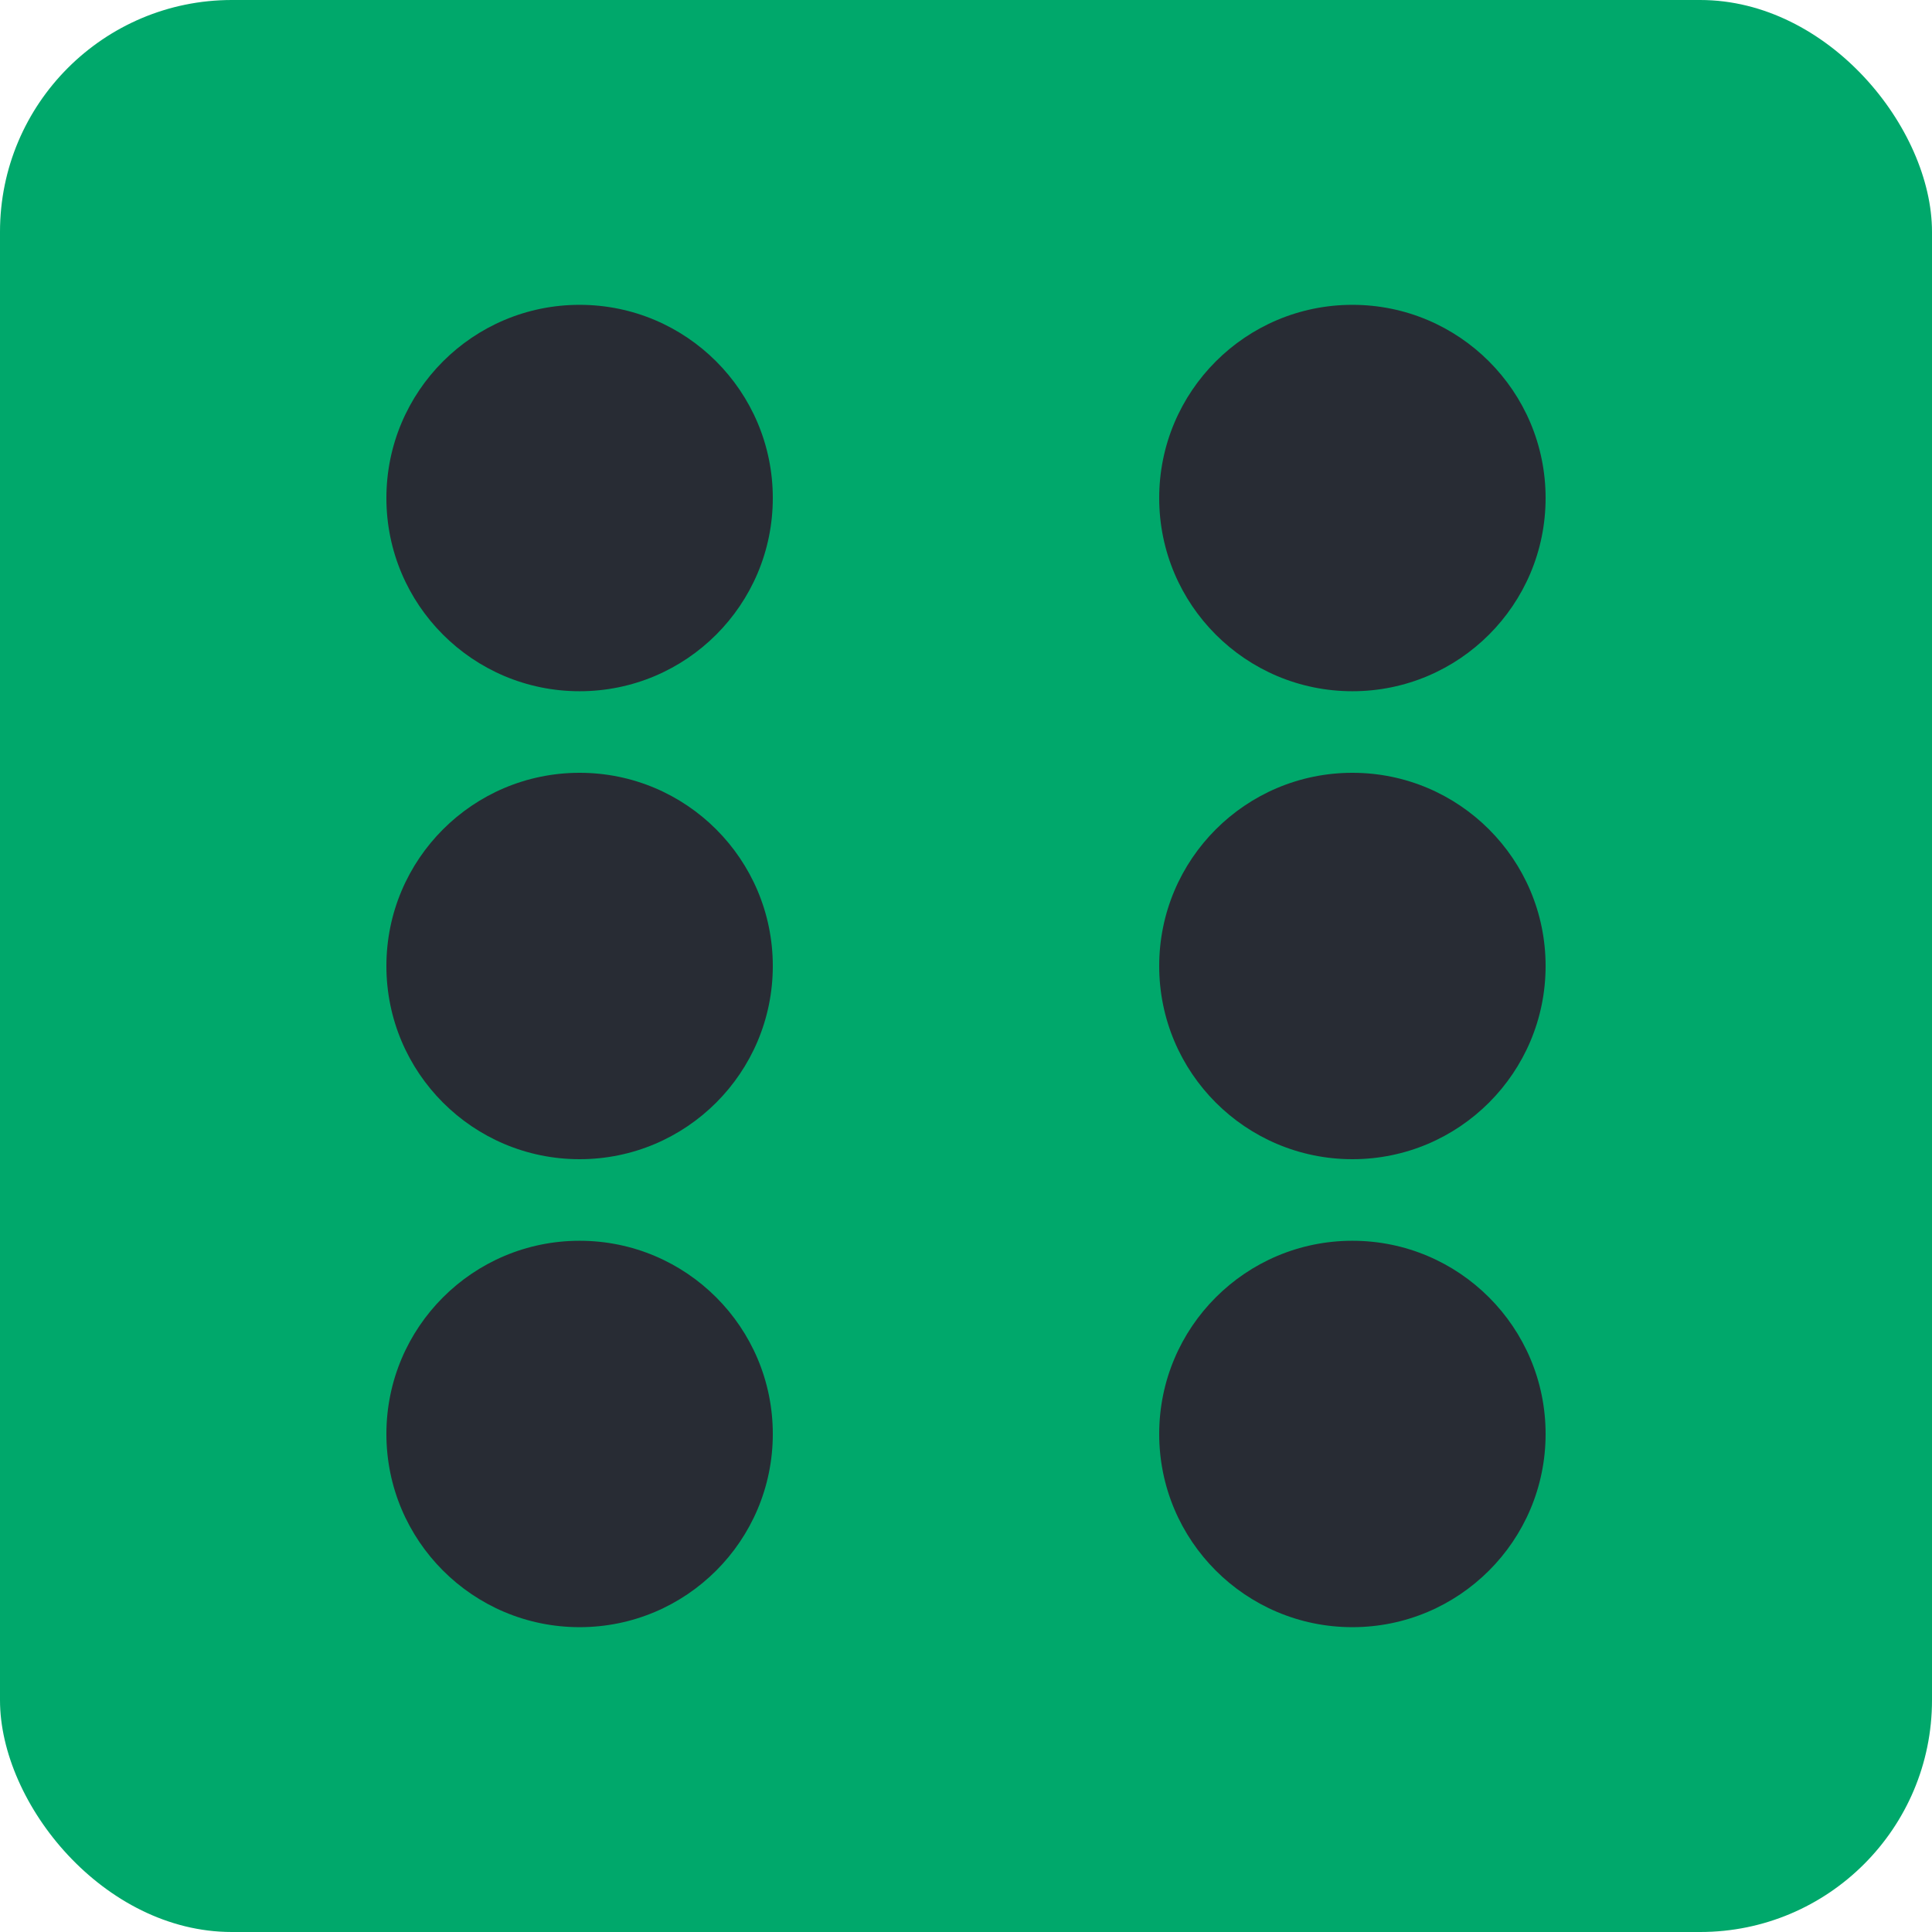 <svg id="eb01ZenrG2S1" xmlns="http://www.w3.org/2000/svg" xmlns:xlink="http://www.w3.org/1999/xlink" viewBox="0 0 100 100" shape-rendering="geometricPrecision" text-rendering="geometricPrecision"><rect width="100" height="100" rx="12" ry="12" fill="#00a86b" stroke-linejoin="round"/><ellipse rx="10" ry="10" transform="translate(30 25.778)" fill="#282c34" stroke-width="0"/><ellipse rx="10" ry="10" transform="translate(70 50)" fill="#282c34" stroke-width="0"/><ellipse rx="10" ry="10" transform="translate(30 50)" fill="#282c34" stroke-width="0"/><ellipse rx="10" ry="10" transform="translate(70 25.778)" fill="#282c34" stroke-width="0"/><ellipse rx="10" ry="10" transform="translate(30 74.222)" fill="#282c34" stroke-width="0"/><ellipse rx="10" ry="10" transform="translate(70 74.222)" fill="#282c34" stroke-width="0"/></svg>
